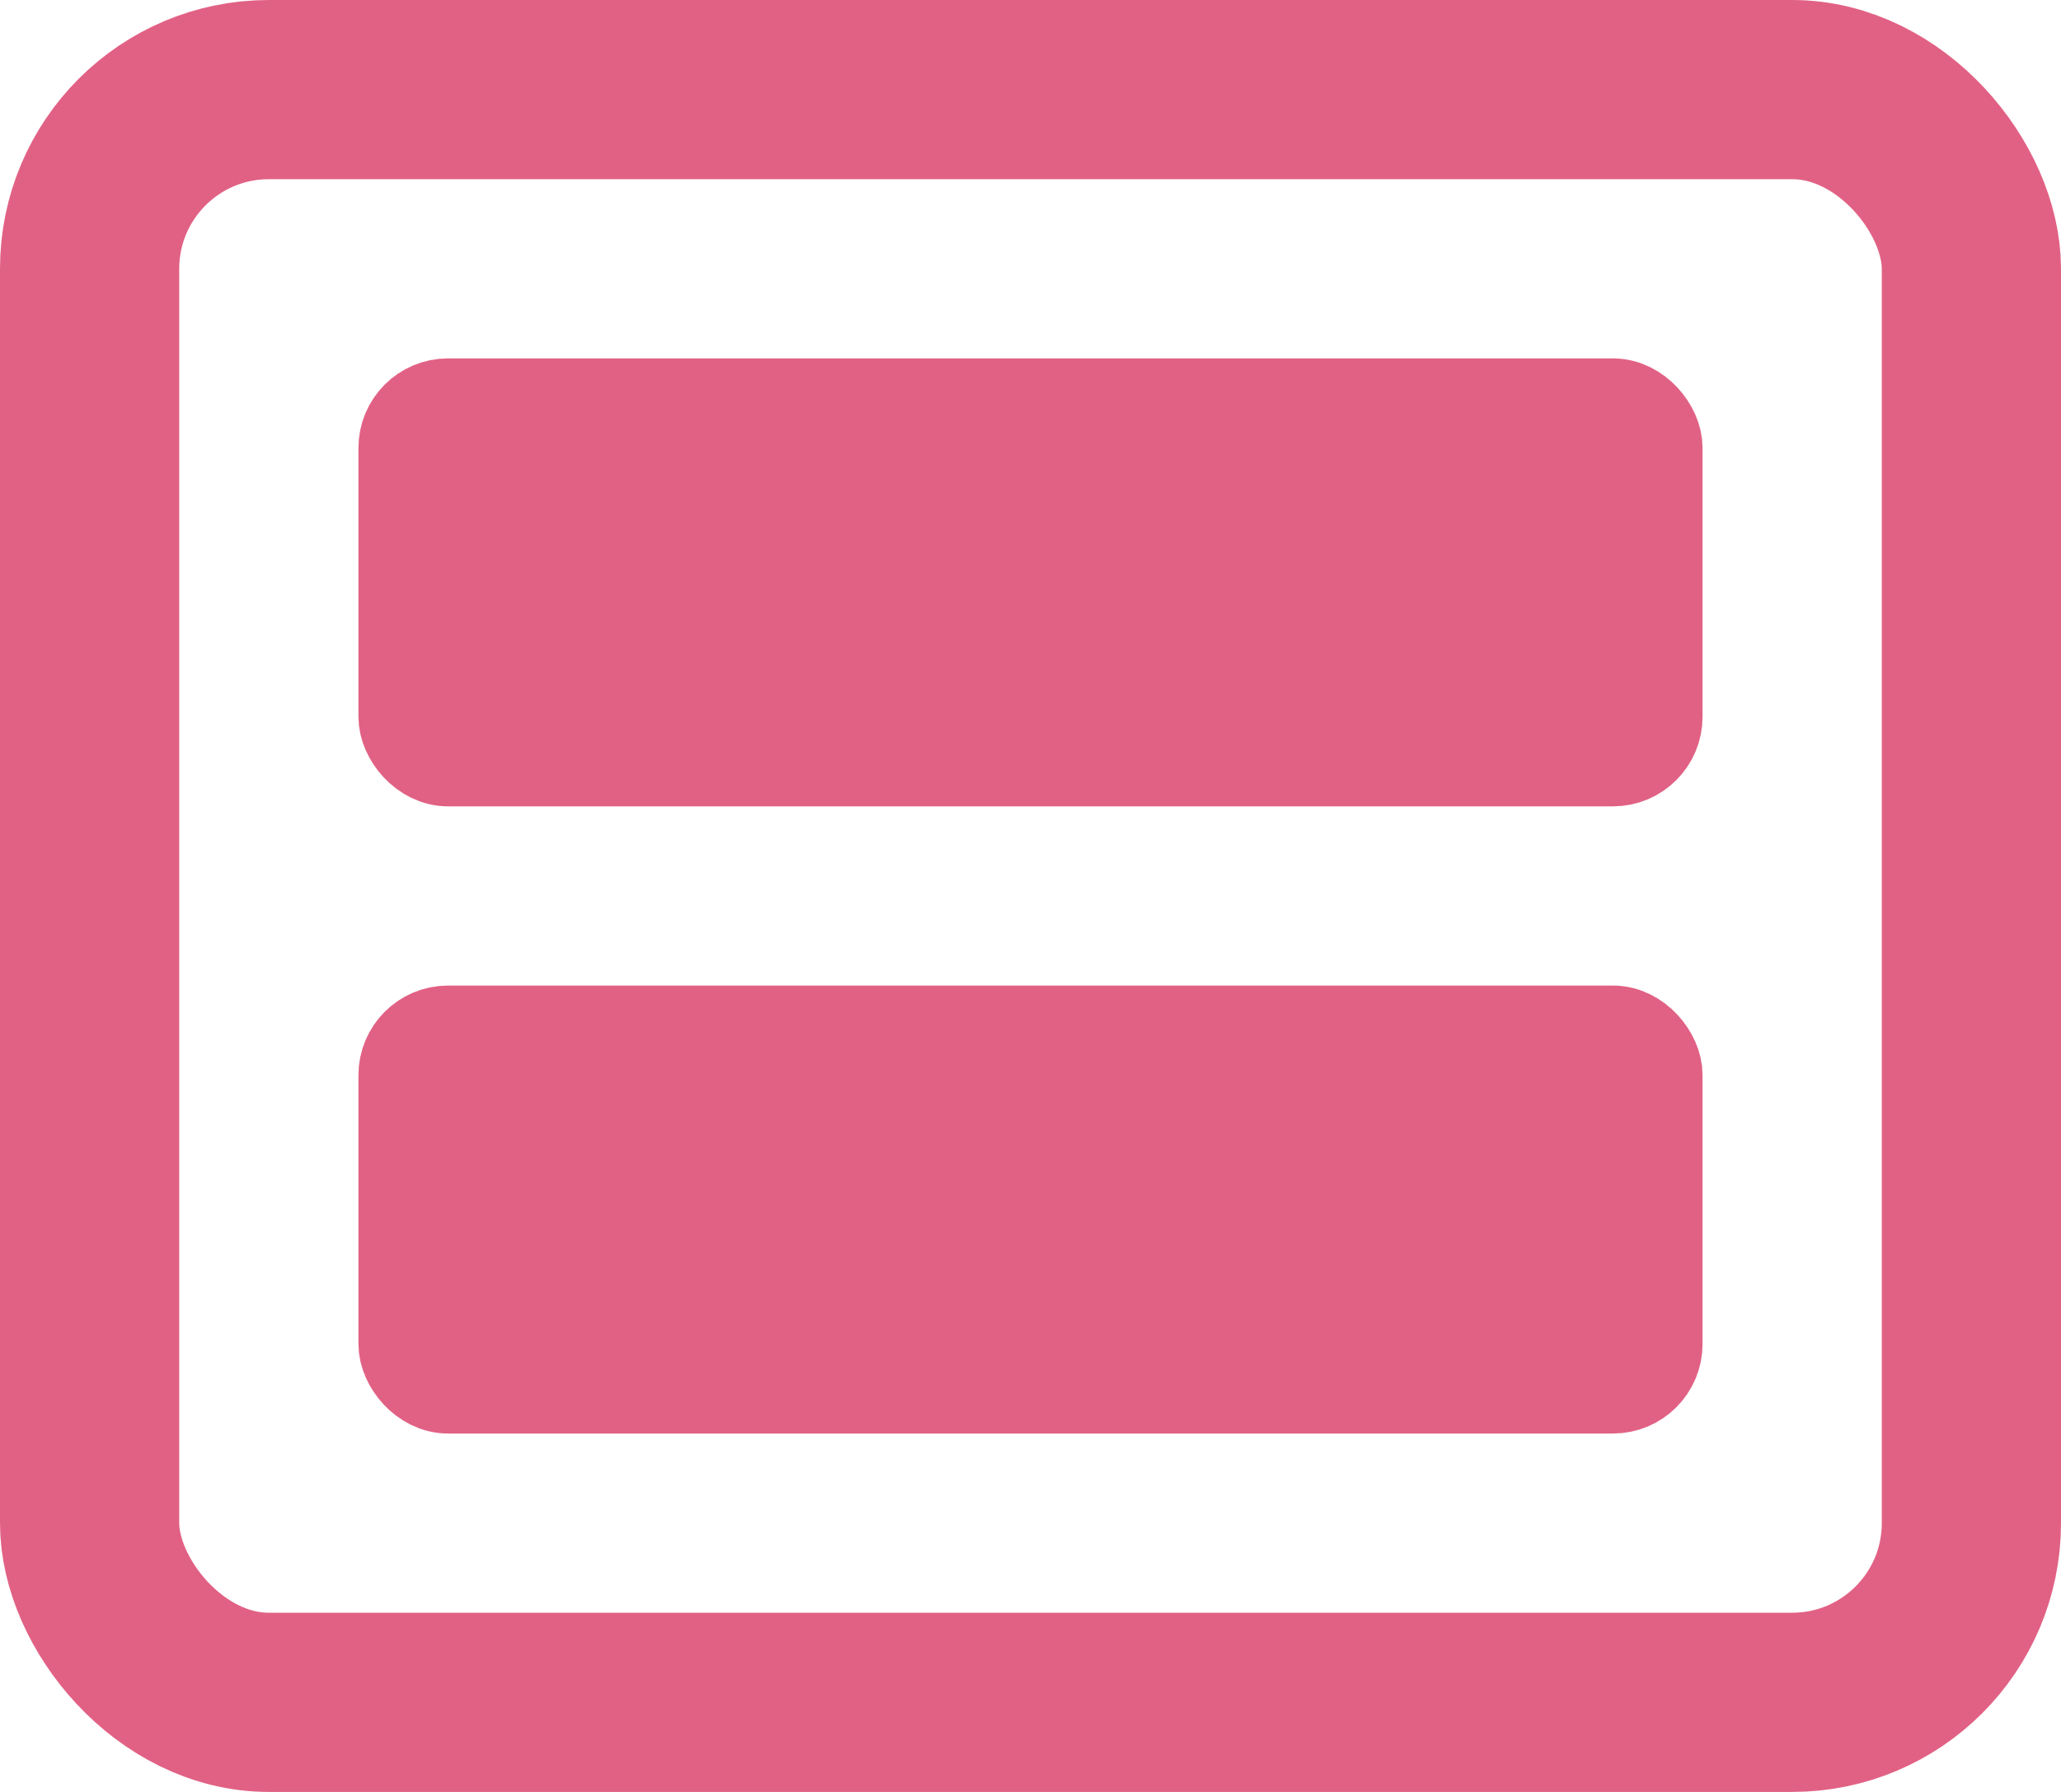 <svg width="23" height="20" viewBox="0 0 23 20" fill="none" xmlns="http://www.w3.org/2000/svg">
<rect x="1" y="1" width="21" height="18" rx="2" stroke="#E16184" stroke-width="2"/>
<rect x="4.5" y="4.5" width="14" height="4" rx="0.5" fill="#E16184" stroke="#E16184"/>
<rect x="4.5" y="11.5" width="14" height="4" rx="0.5" fill="#E16184" stroke="#E16184"/>
</svg>
